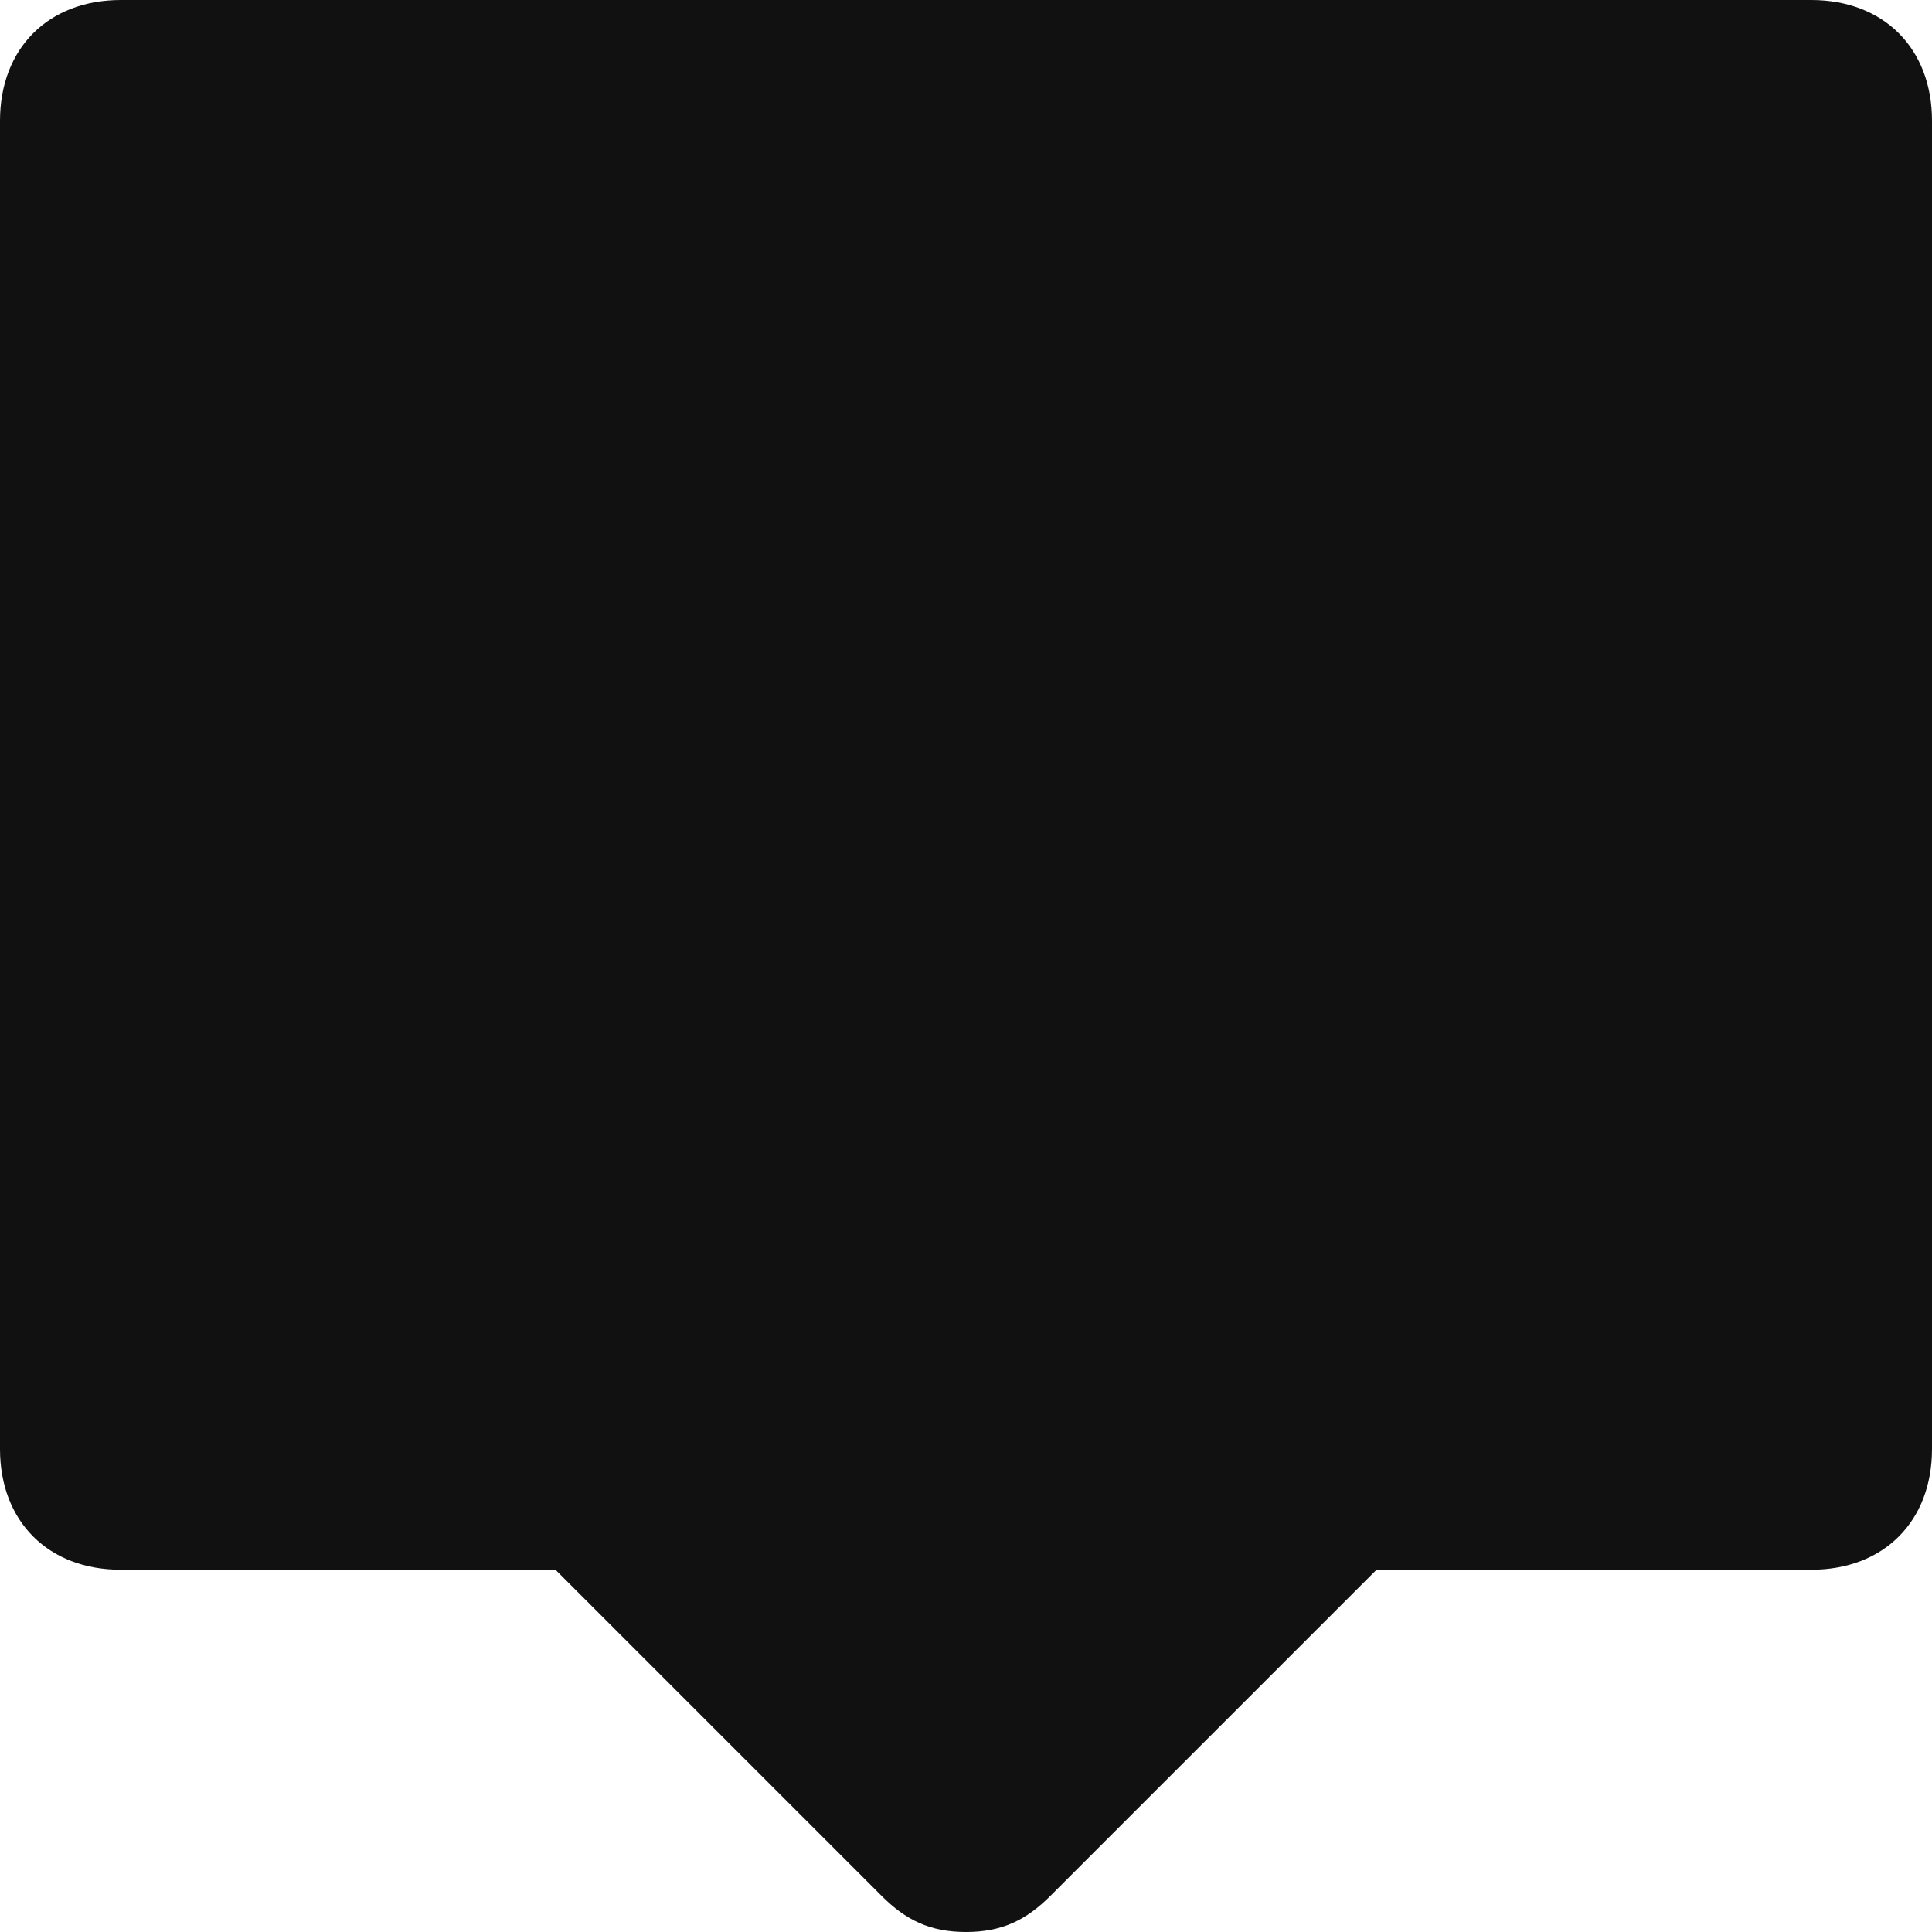 <svg xmlns="http://www.w3.org/2000/svg" width="16" height="16"><g transform="translate(0 0)"><g class="nc-icon-wrapper" fill="#111111"><path fill="#111111" d="M15,0H1C0.4,0,0,0.4,0,1v11c0,0.6,0.4,1,1,1h3.6l2.7,2.7C7.5,15.9,7.7,16,8,16s0.5-0.1,0.7-0.3l2.7-2.7H15 c0.6,0,1-0.4,1-1V1C16,0.4,15.6,0,15,0z"></path></g></g></svg>